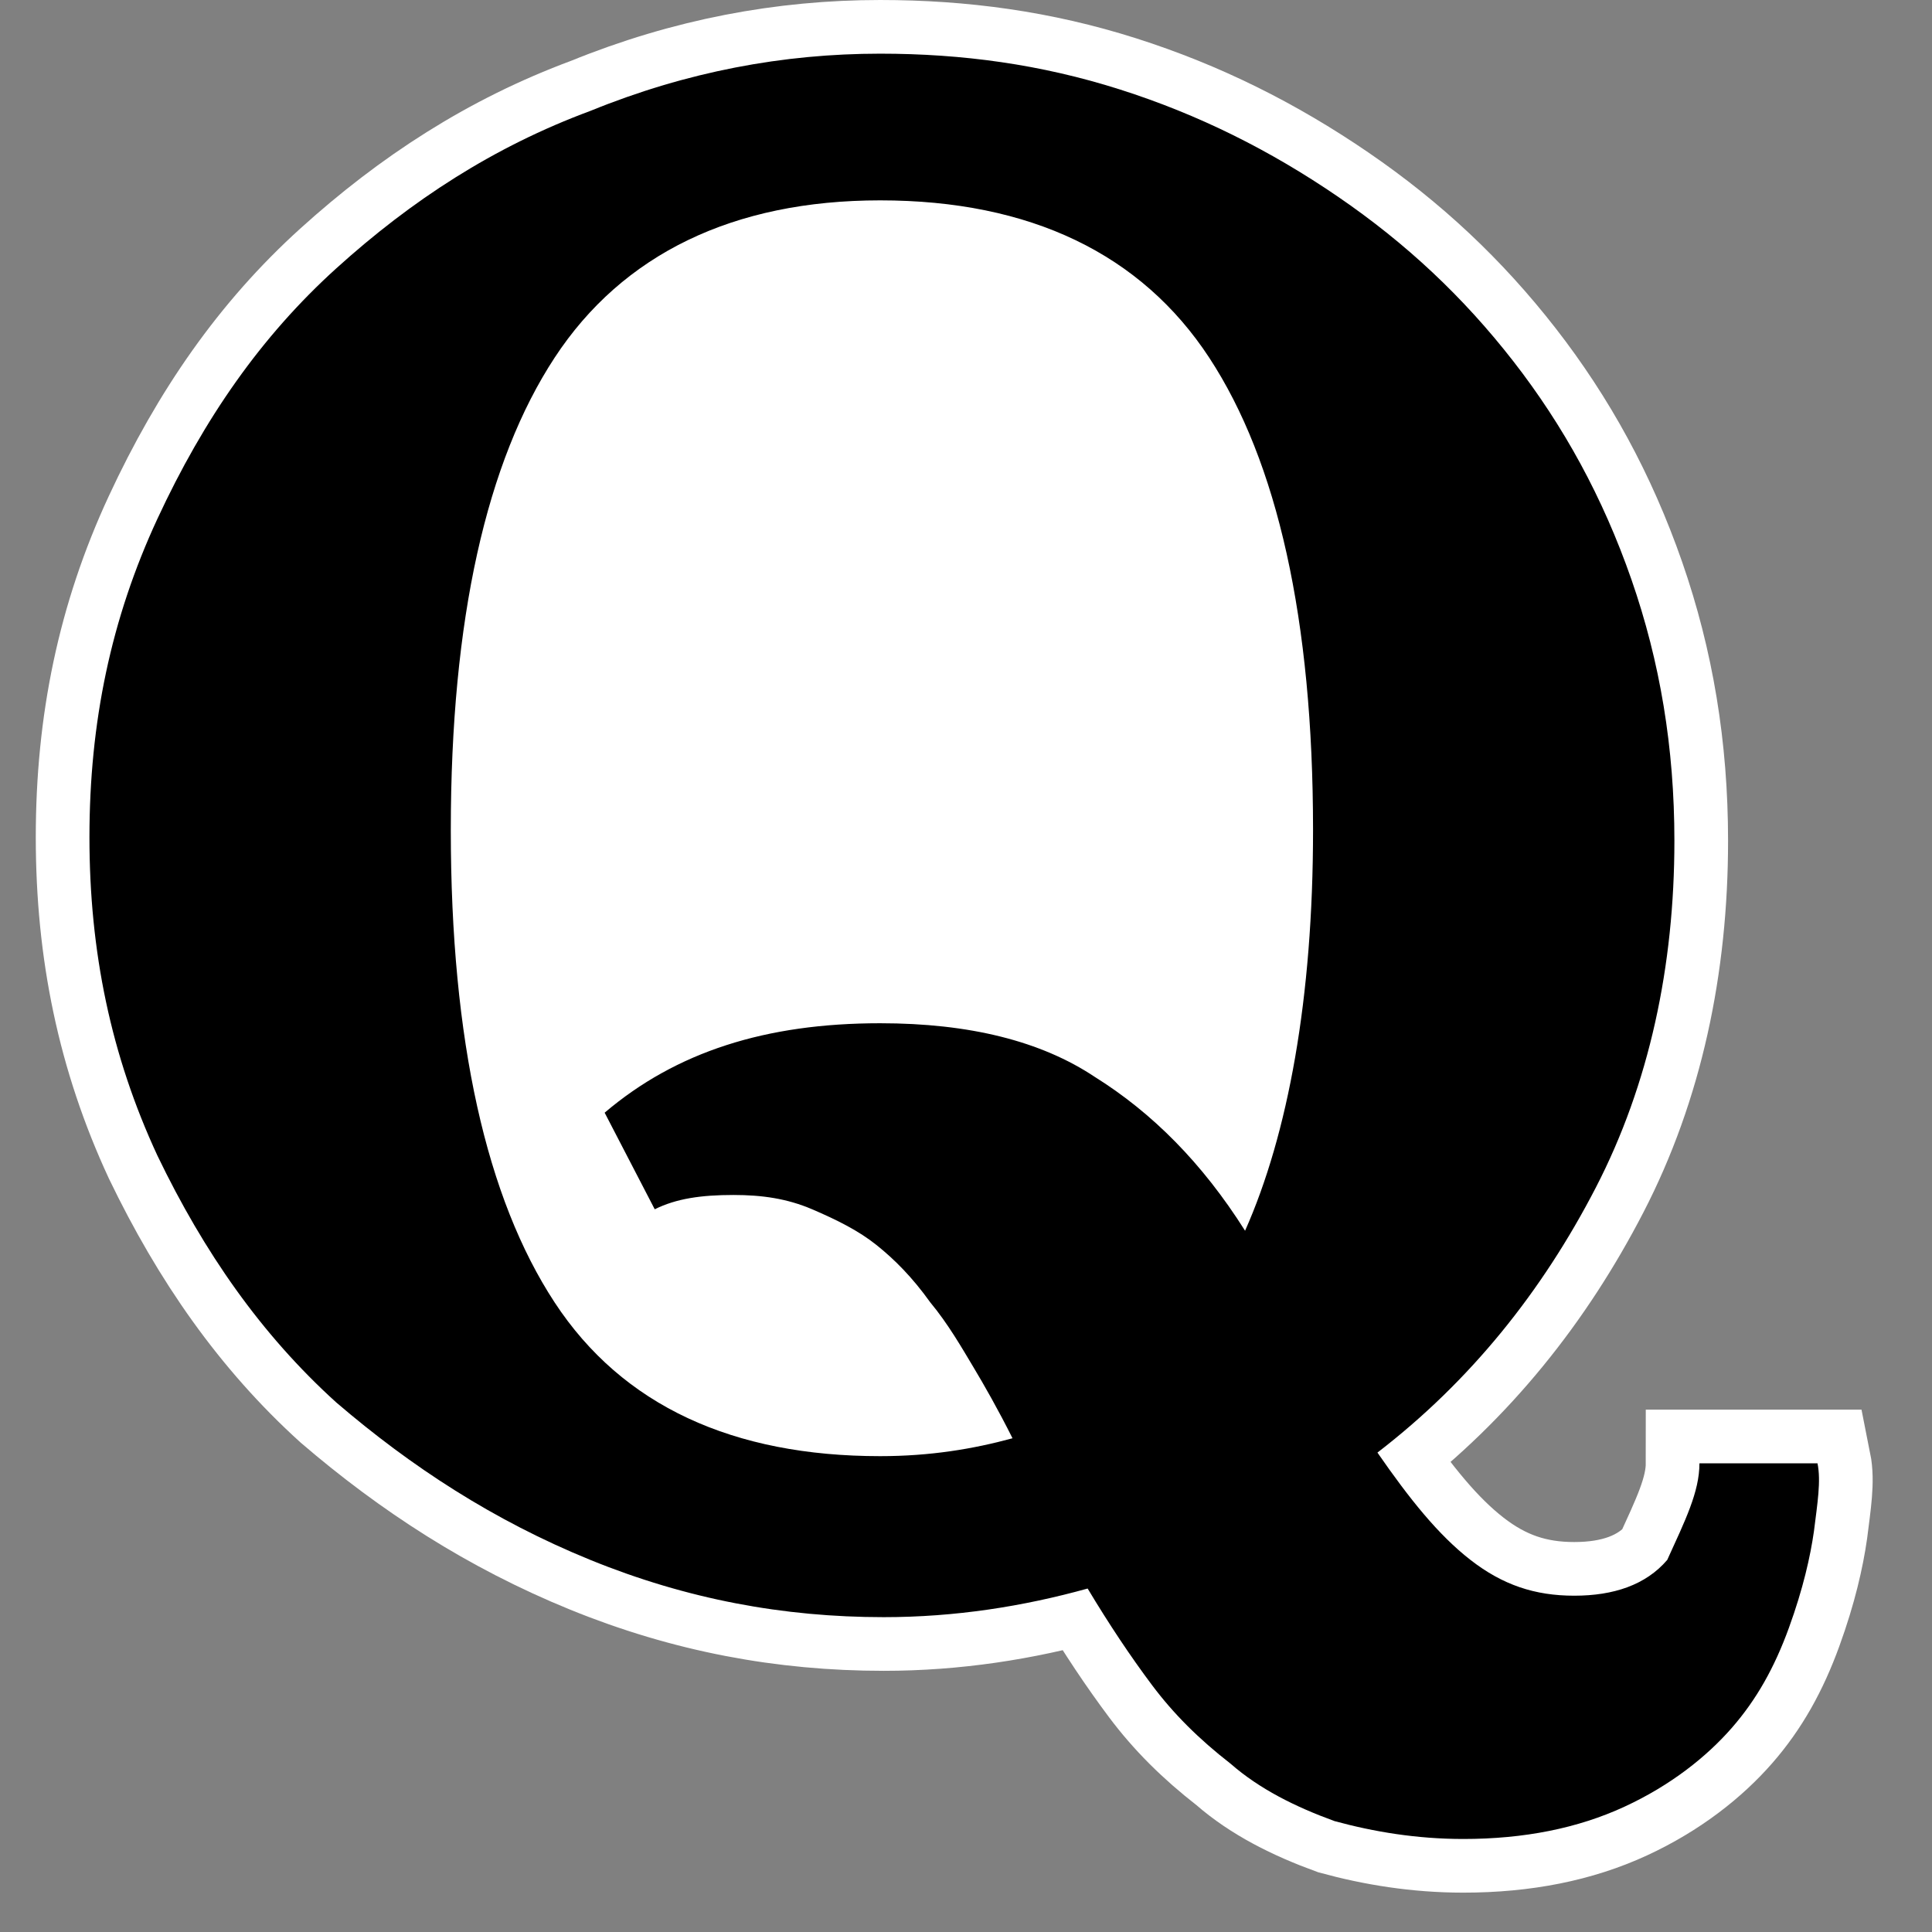 <?xml version="1.0" encoding="utf-8"?>
<!-- Generator: Adobe Illustrator 21.1.0, SVG Export Plug-In . SVG Version: 6.00 Build 0)  -->
<svg version="1.1" id="Layer_1" xmlns="http://www.w3.org/2000/svg" xmlns:xlink="http://www.w3.org/1999/xlink" x="0px" y="0px"
	 viewBox="0 0 54 54" xml:space="preserve">
<rect x="0" y="0" width="54" height="54" fill="#808080" stroke="none"/>
<style type="text/css">
	.st0{fill:none;}
</style>
<g>
	<rect x="-0.2" y="0.1" class="st0" width="53.8" height="53.4"/>
	<path d="M47.5,40.9h3.3c0.1,0.5,0,1.1-0.1,1.9c-0.1,0.7-0.3,1.6-0.7,2.7s-0.9,2-1.6,2.8c-0.7,0.8-1.7,1.6-3,2.2
		c-1.3,0.6-2.8,0.9-4.5,0.9c-1.3,0-2.5-0.2-3.6-0.5c-1.1-0.4-2.1-0.9-2.9-1.6c-0.9-0.7-1.6-1.4-2.2-2.2c-0.6-0.8-1.2-1.7-1.8-2.7
		c-1.8,0.5-3.7,0.8-5.7,0.8c-2.8,0-5.5-0.5-8.2-1.6c-2.7-1.1-5-2.6-7.1-4.4c-2.1-1.9-3.7-4.2-5-6.9c-1.3-2.8-1.9-5.7-1.9-8.9
		c0-3.2,0.6-6.1,1.9-8.9c1.3-2.8,2.9-5.1,5-7c2.1-1.9,4.4-3.4,7.1-4.4c2.7-1.1,5.4-1.6,8.1-1.6c2.3,0,4.5,0.3,6.7,1
		c2.2,0.7,4.2,1.7,6.1,3c1.9,1.3,3.5,2.8,4.9,4.6s2.5,3.8,3.3,6.1s1.2,4.7,1.2,7.3c0,3.5-0.7,6.8-2.2,9.7c-1.5,2.9-3.5,5.4-6.1,7.4
		c0.9,1.3,1.7,2.3,2.6,3c0.9,0.7,1.8,1,2.9,1c1.1,0,2-0.3,2.6-1C47.1,42.5,47.5,41.7,47.5,40.9z" fill="#ffffff" stroke="#ffffff" stroke-width="3" />
	<path d="M47.5,40.9h3.3c0.1,0.5,0,1.1-0.1,1.9c-0.1,0.7-0.3,1.6-0.7,2.7s-0.9,2-1.6,2.8c-0.7,0.8-1.7,1.6-3,2.2
		c-1.3,0.6-2.8,0.9-4.5,0.9c-1.3,0-2.5-0.2-3.6-0.5c-1.1-0.4-2.1-0.9-2.9-1.6c-0.9-0.7-1.6-1.4-2.2-2.2c-0.6-0.8-1.2-1.7-1.8-2.7
		c-1.8,0.5-3.7,0.8-5.7,0.8c-2.8,0-5.5-0.5-8.2-1.6c-2.7-1.1-5-2.6-7.1-4.4c-2.1-1.9-3.7-4.2-5-6.9c-1.3-2.8-1.9-5.7-1.9-8.9
		c0-3.2,0.6-6.1,1.9-8.9c1.3-2.8,2.9-5.1,5-7c2.1-1.9,4.4-3.4,7.1-4.4c2.7-1.1,5.4-1.6,8.1-1.6c2.3,0,4.5,0.3,6.7,1
		c2.2,0.7,4.2,1.7,6.1,3c1.9,1.3,3.5,2.8,4.9,4.6s2.5,3.8,3.3,6.1s1.2,4.7,1.2,7.3c0,3.5-0.7,6.8-2.2,9.7c-1.5,2.9-3.5,5.4-6.1,7.4
		c0.9,1.3,1.7,2.3,2.6,3c0.9,0.7,1.8,1,2.9,1c1.1,0,2-0.3,2.6-1C47.1,42.5,47.5,41.7,47.5,40.9z M36.7,23.2c0-5.9-1-10.3-2.9-13.2
		s-5-4.4-9.2-4.4c-4.1,0-7.2,1.5-9.1,4.4c-1.9,2.9-2.9,7.3-2.9,13.2c0,5.9,1,10.3,2.9,13.2c1.9,2.9,5,4.3,9.1,4.3
		c1.4,0,2.6-0.2,3.7-0.5c-0.4-0.8-0.8-1.5-1.1-2s-0.7-1.2-1.2-1.8c-0.5-0.7-1-1.2-1.5-1.6c-0.5-0.4-1.1-0.7-1.8-1
		c-0.7-0.3-1.4-0.4-2.2-0.4c-0.9,0-1.6,0.1-2.2,0.4l-1.4-2.7c2-1.7,4.5-2.5,7.7-2.5c2.5,0,4.5,0.5,6,1.5c1.6,1,3,2.4,4.2,4.3
		C36,31.7,36.7,27.9,36.7,23.2z"/>
</g>
</svg>
